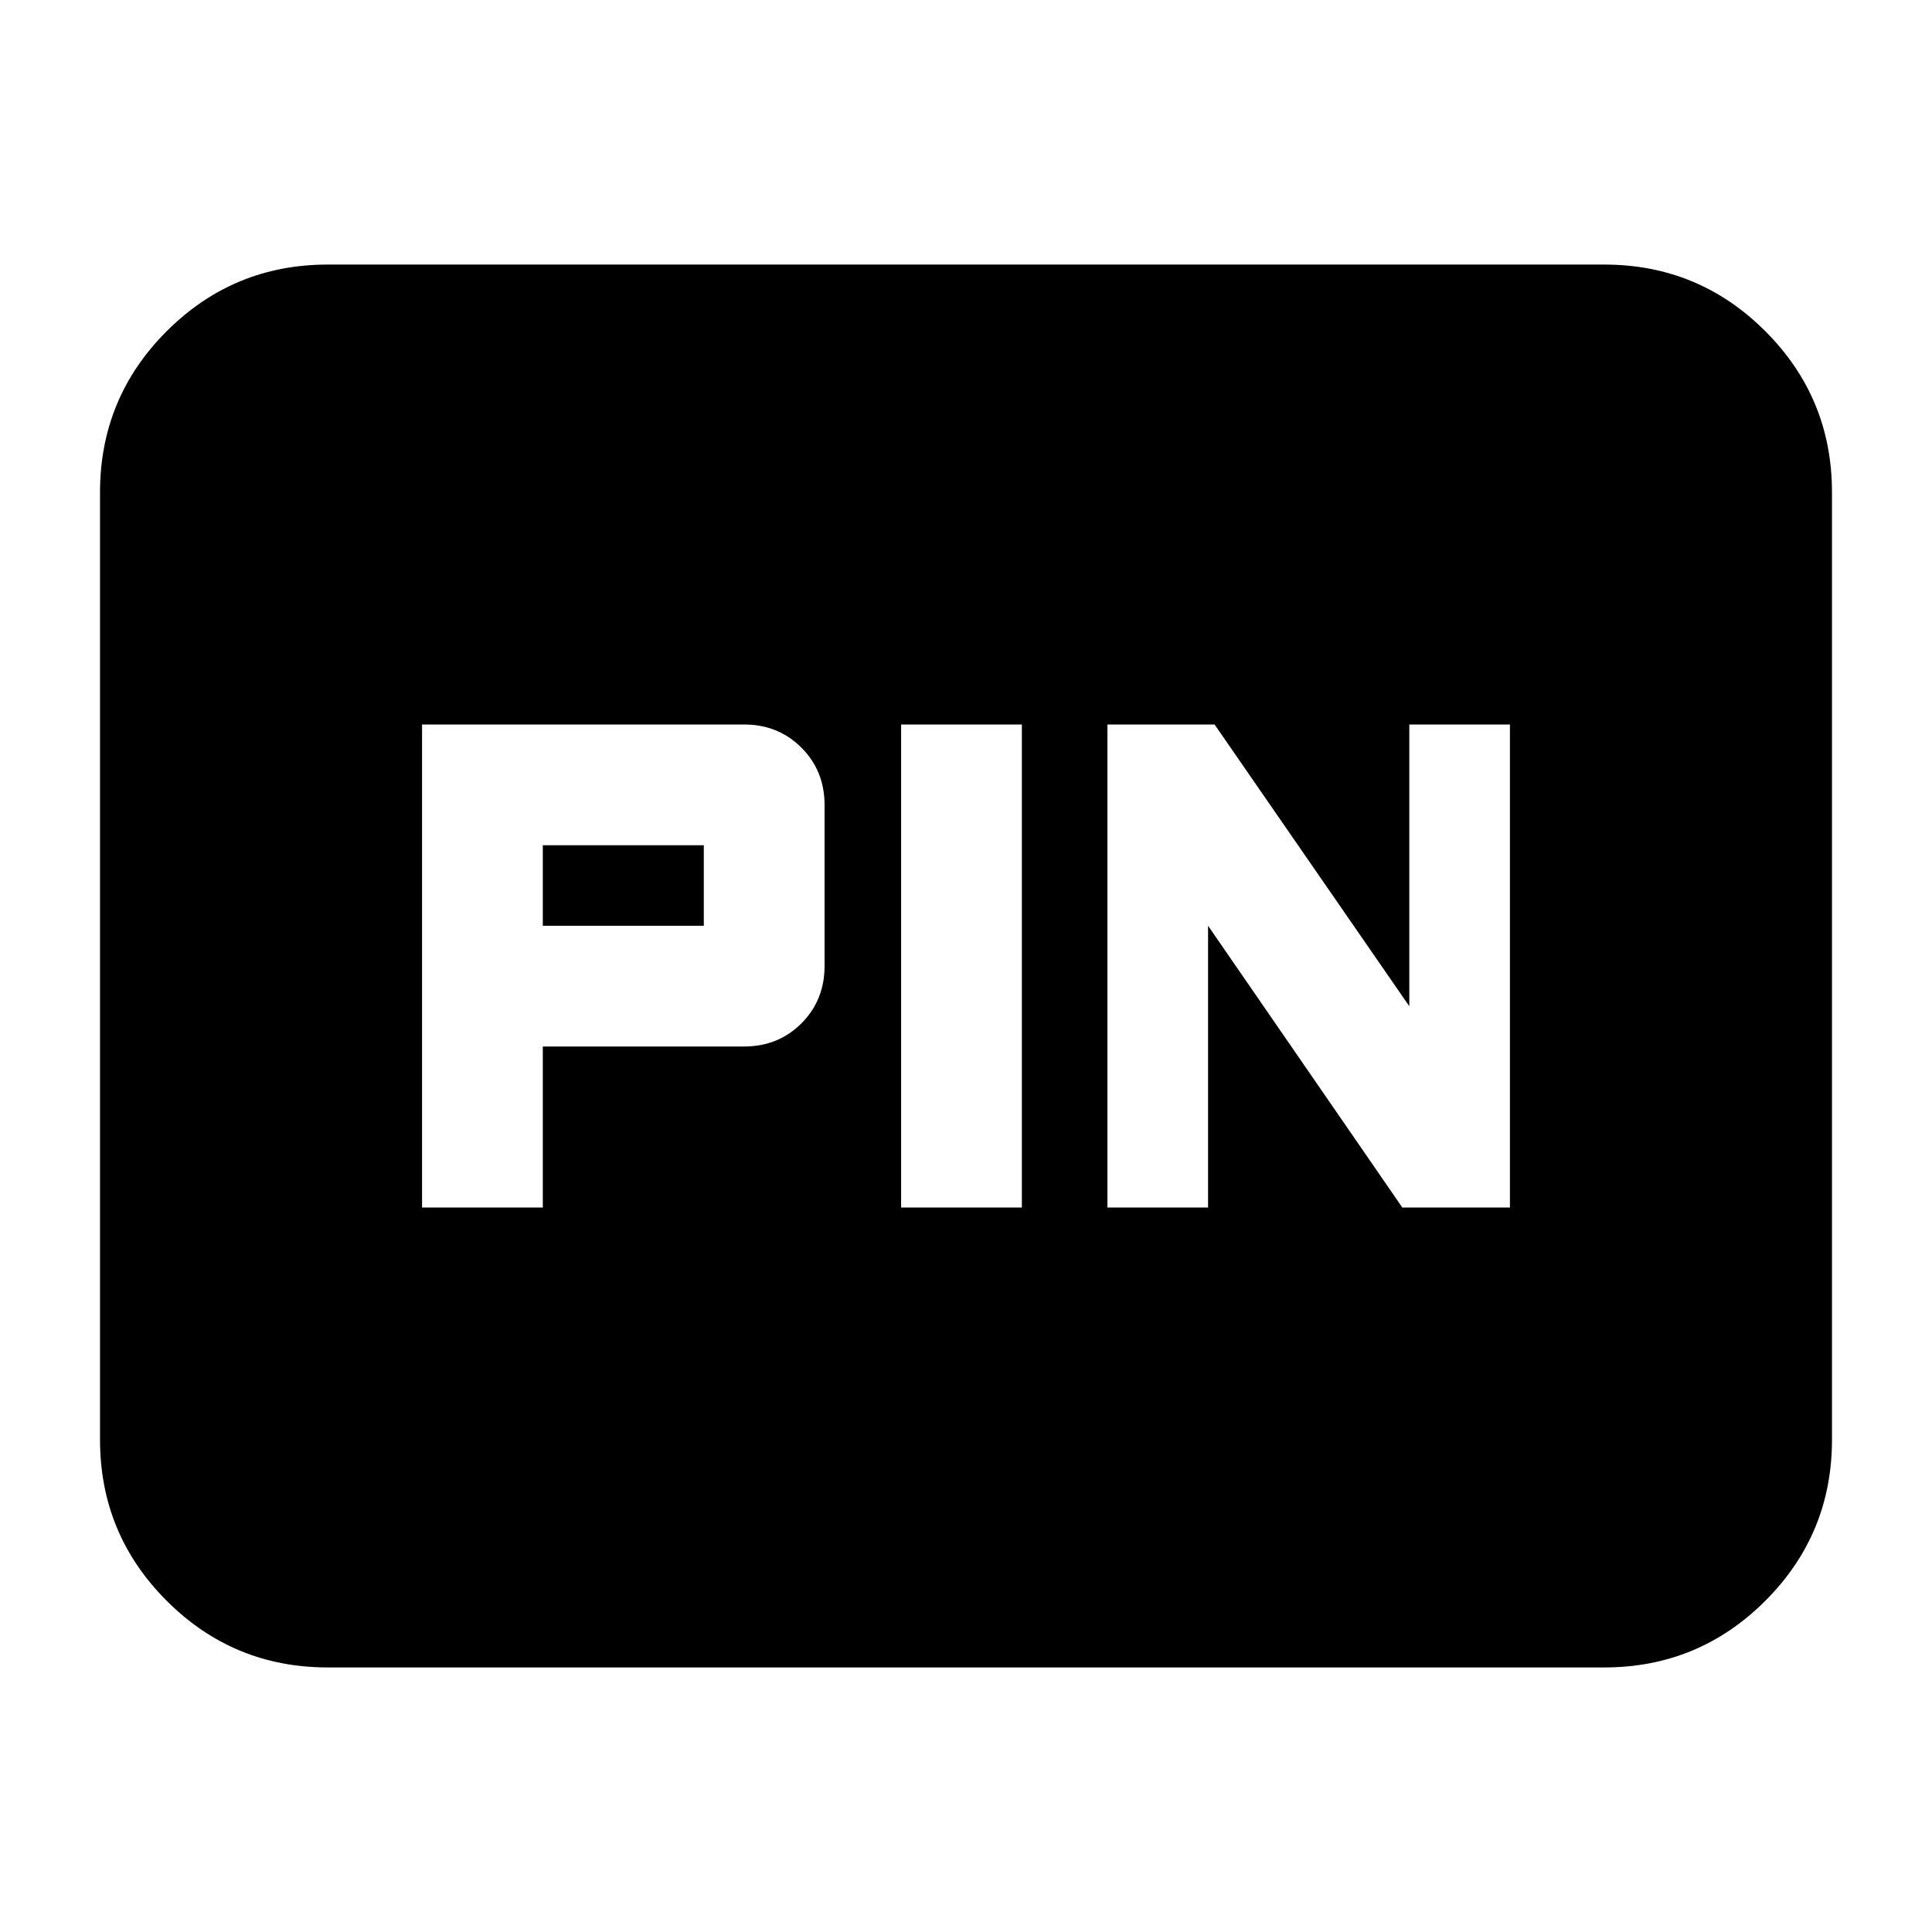<svg xmlns="http://www.w3.org/2000/svg" height="24" viewBox="0 -960 960 960" width="24"><path d="M209.72-360h60v-80h100q17 0 28.5-11.5t11.5-28.5v-80q0-17-11.5-28.5t-28.5-11.5h-160v240Zm238.04 0h60v-240h-60v240Zm102.52 0h50v-140l96.52 140h53.48v-240h-50v140l-96.76-140h-53.24v240ZM269.72-500v-40h80v40h-80ZM162.87-131.46q-46.93 0-80.05-33.12T49.7-244.63v-470.74q0-46.93 33.12-80.05t80.05-33.12h634.26q46.93 0 80.05 33.12t33.12 80.05v470.74q0 46.93-33.12 80.05t-80.05 33.12H162.87Z"/></svg>